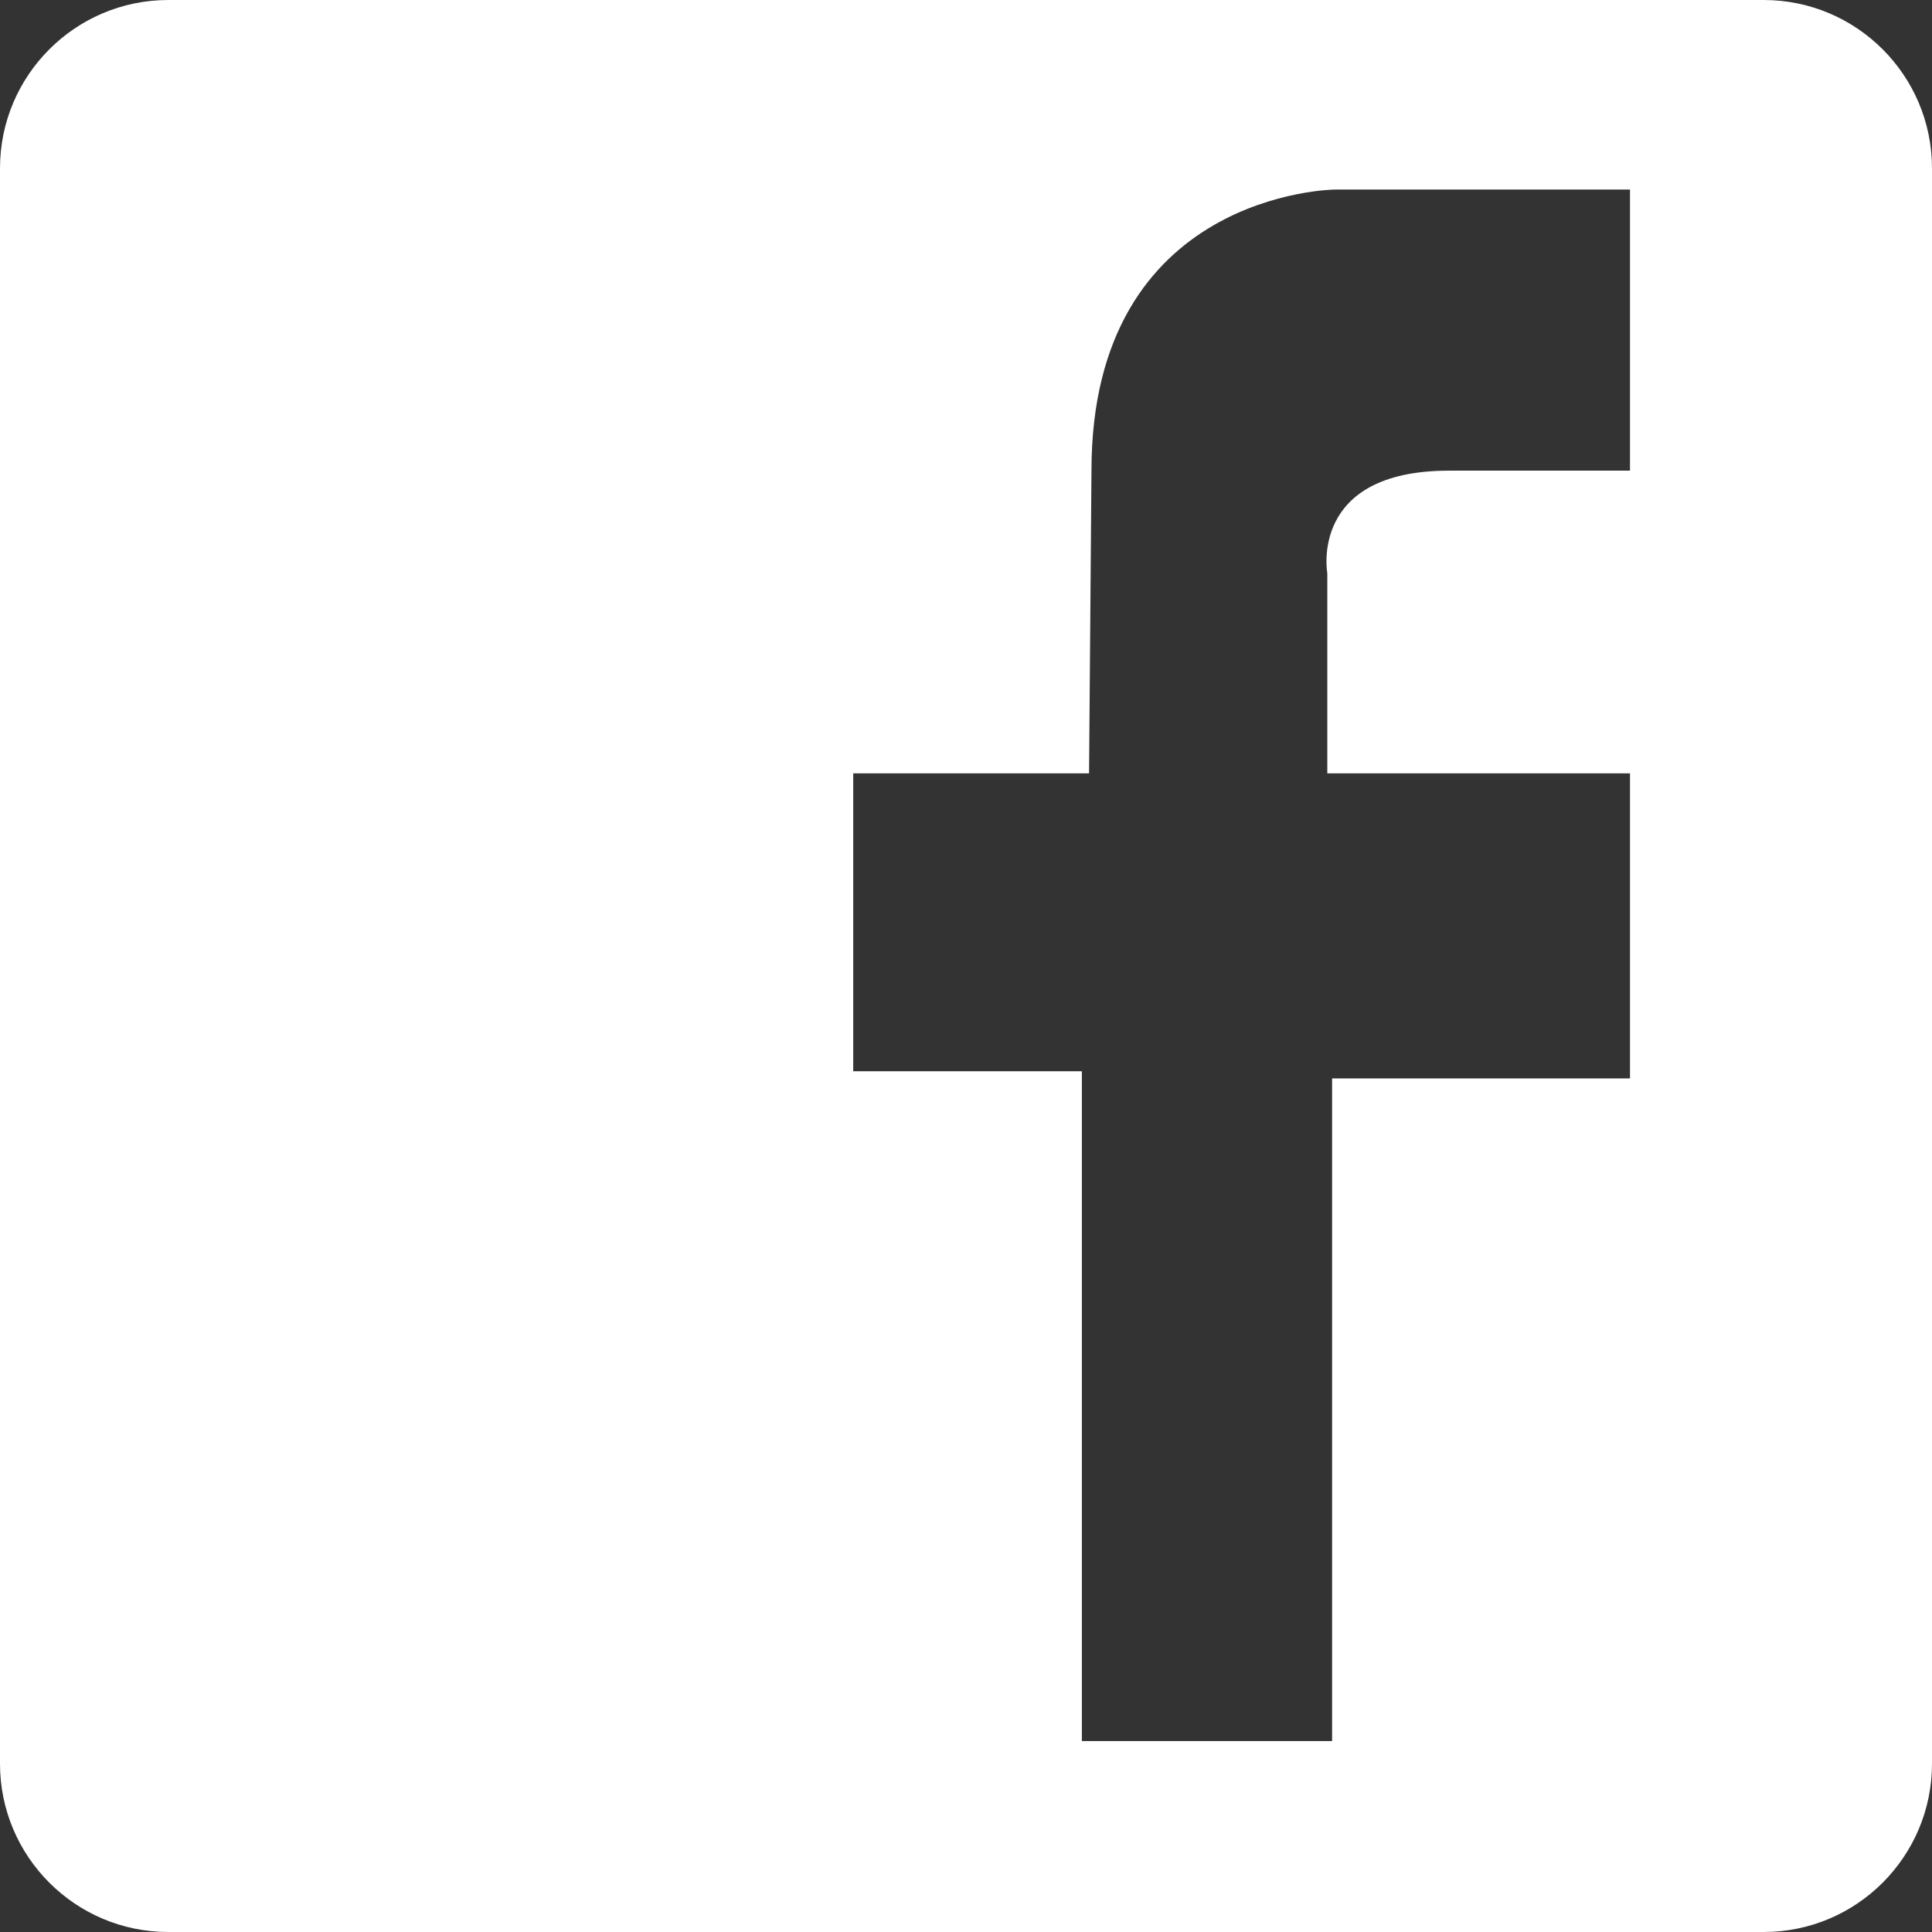 <svg id="Capa_2" xmlns="http://www.w3.org/2000/svg" viewBox="0 0 56.36 56.36"><rect x="0" y="0" width="56.36" height="56.36" fill="#333333" stroke="none"/><defs><style>.cls-1{fill:#fff;}</style></defs><g id="Capa_1-2"><path class="cls-1" d="M51.45,0H4.91C2.2,0,0,2.2,0,4.91V51.45c0,2.71,2.2,4.91,4.91,4.91H51.45c2.71,0,4.91-2.2,4.91-4.91V4.91c0-2.71-2.2-4.91-4.91-4.91Zm-3.9,13.73h-5.28c-4.1,0-3.55,2.99-3.55,2.99v5.84h8.83v8.9h-8.69v19.33h-7.3V31.25h-6.67v-8.69h6.88l.07-8.83c0-8.13,7.09-8.2,7.09-8.2h8.62V13.73Z"/></g></svg>